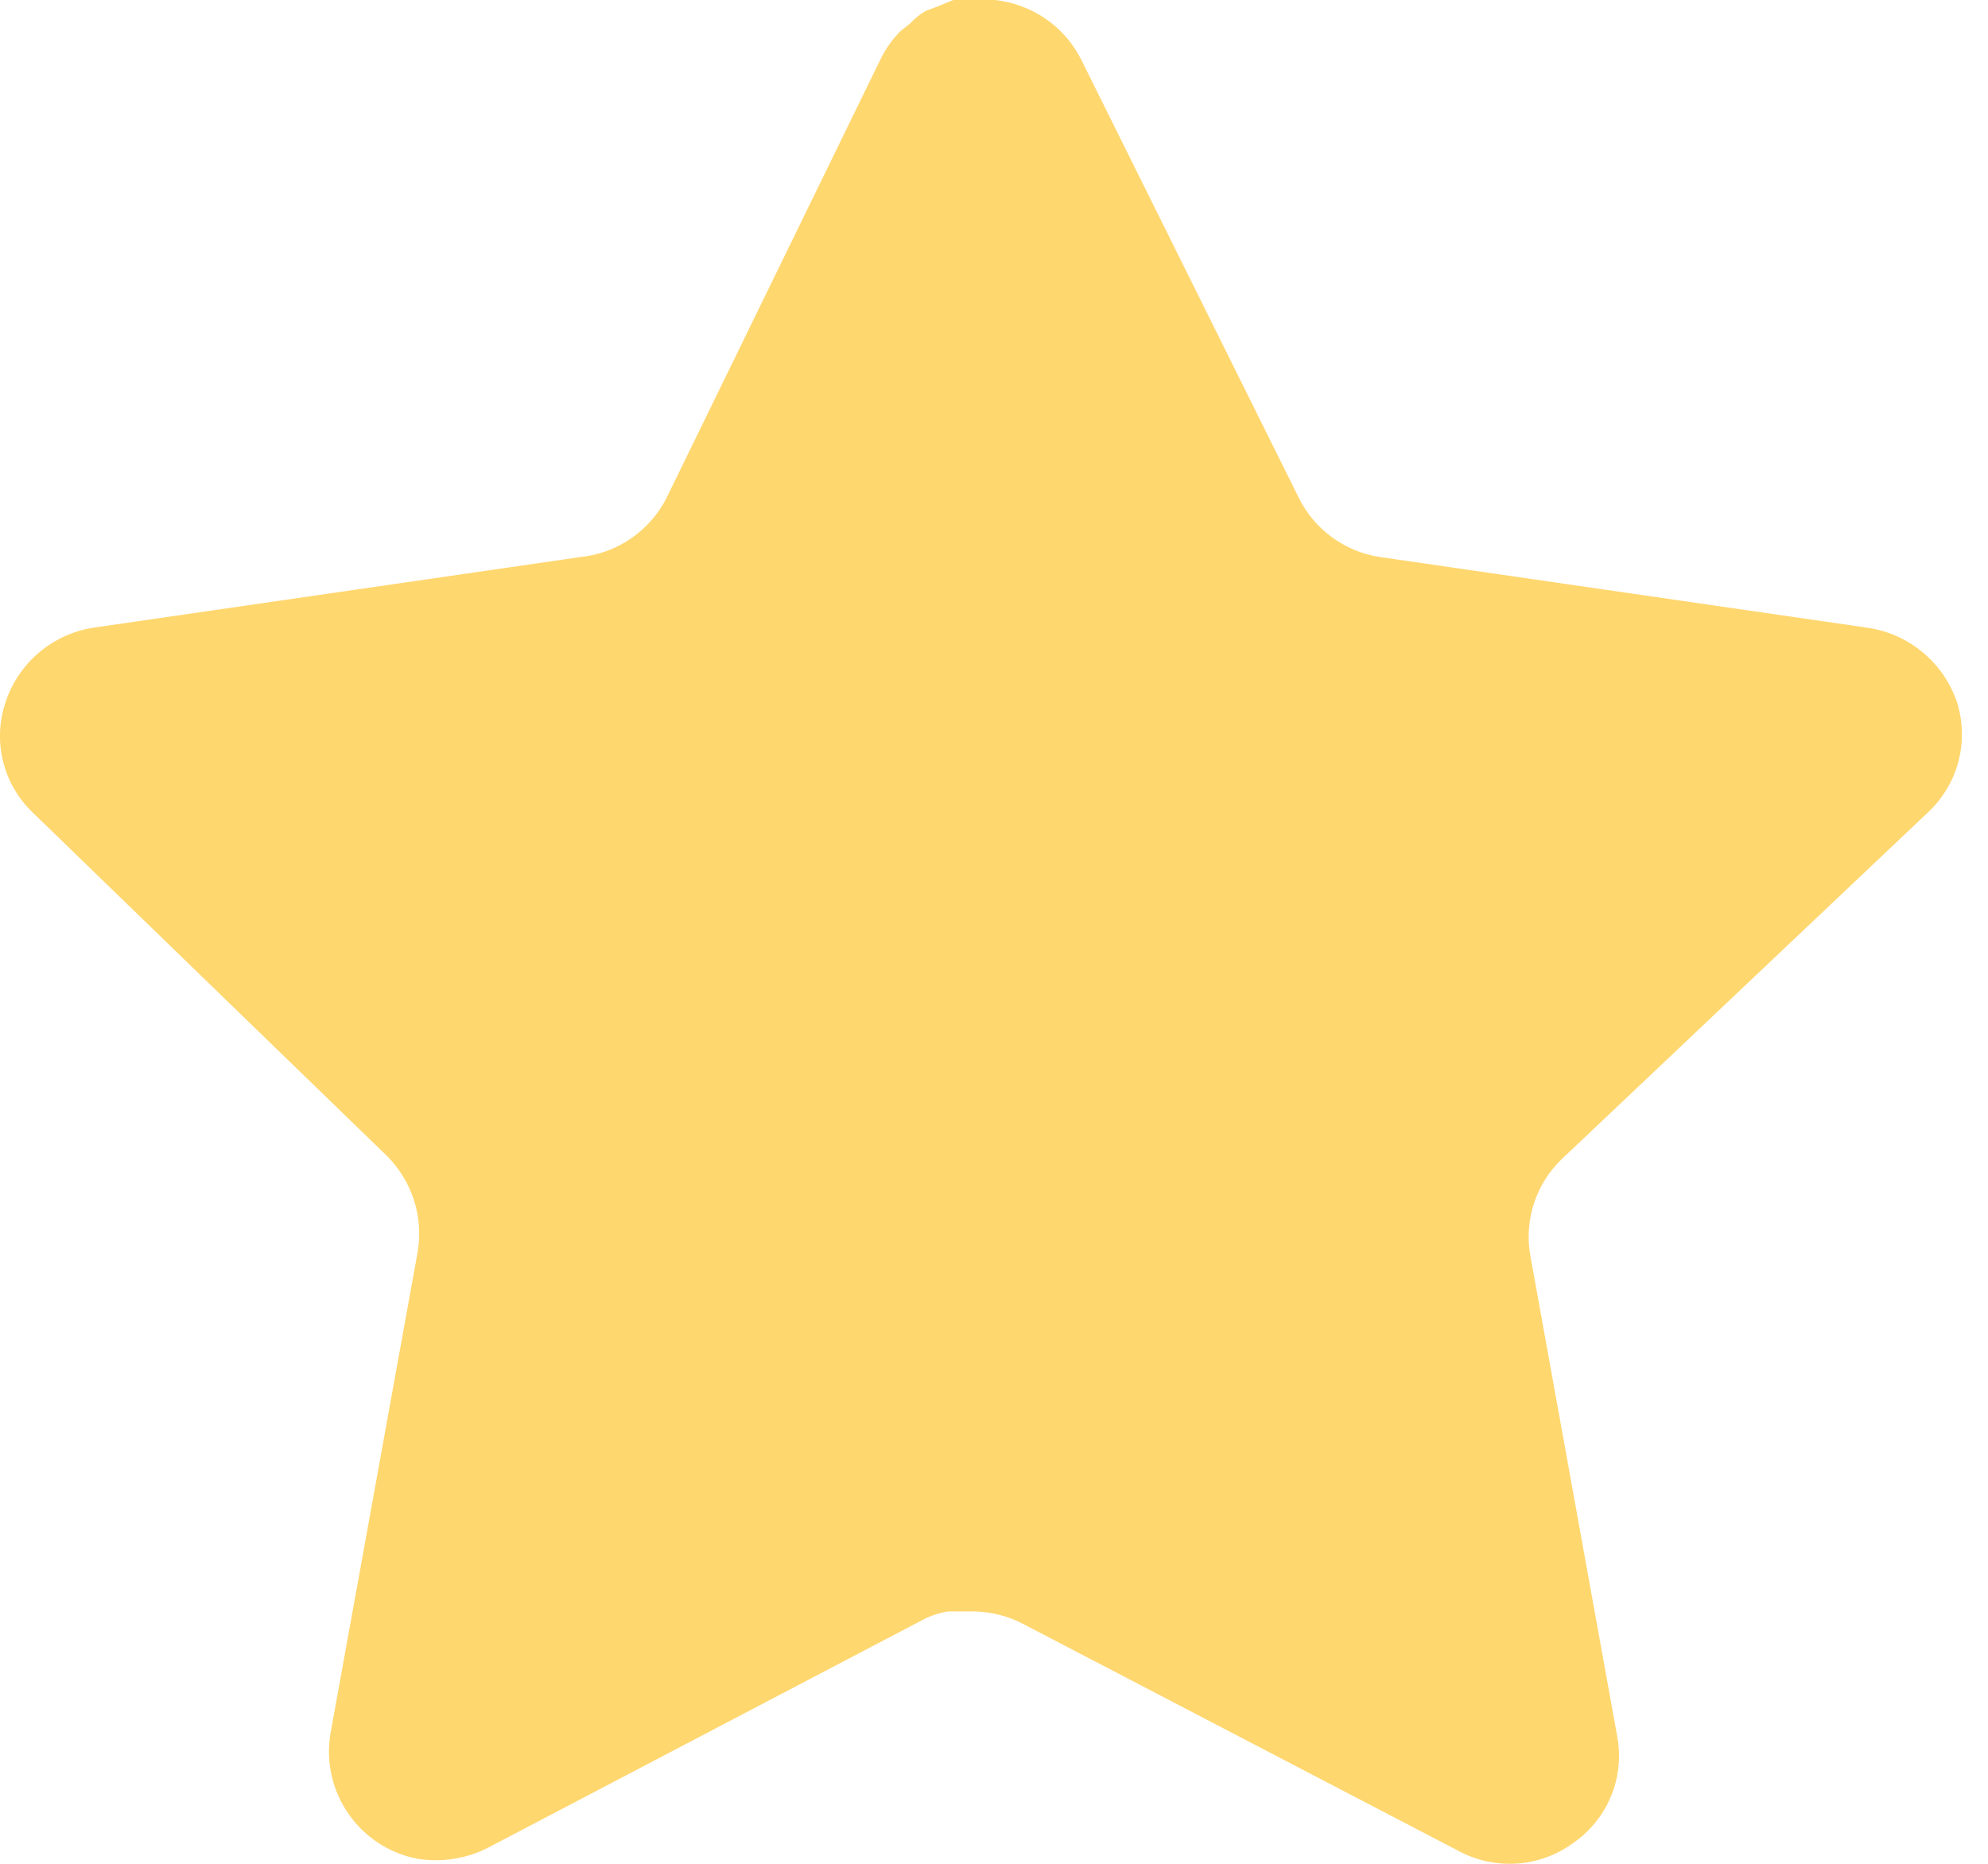<svg width="16" height="15" viewBox="0 0 16 15" fill="none" xmlns="http://www.w3.org/2000/svg">
<path d="M12.567 9.331C12.362 9.529 12.268 9.816 12.315 10.097L13.017 13.981C13.076 14.31 12.937 14.643 12.661 14.833C12.391 15.031 12.032 15.054 11.738 14.896L8.241 13.073C8.12 13.008 7.985 12.973 7.847 12.969H7.633C7.559 12.98 7.486 13.004 7.42 13.04L3.923 14.873C3.75 14.96 3.554 14.99 3.362 14.96C2.895 14.871 2.583 14.426 2.659 13.956L3.362 10.072C3.409 9.789 3.315 9.501 3.11 9.299L0.26 6.536C0.021 6.305 -0.062 5.958 0.047 5.644C0.153 5.332 0.423 5.104 0.749 5.052L4.672 4.483C4.971 4.452 5.233 4.271 5.367 4.002L7.096 0.458C7.137 0.379 7.19 0.306 7.254 0.245L7.325 0.189C7.362 0.148 7.405 0.114 7.452 0.087L7.538 0.055L7.672 0H8.005C8.301 0.031 8.563 0.208 8.699 0.474L10.451 4.002C10.577 4.261 10.823 4.44 11.106 4.483L15.03 5.052C15.361 5.1 15.638 5.329 15.748 5.644C15.851 5.961 15.762 6.308 15.519 6.536L12.567 9.331Z" fill="#FFD76F"/>
</svg>
